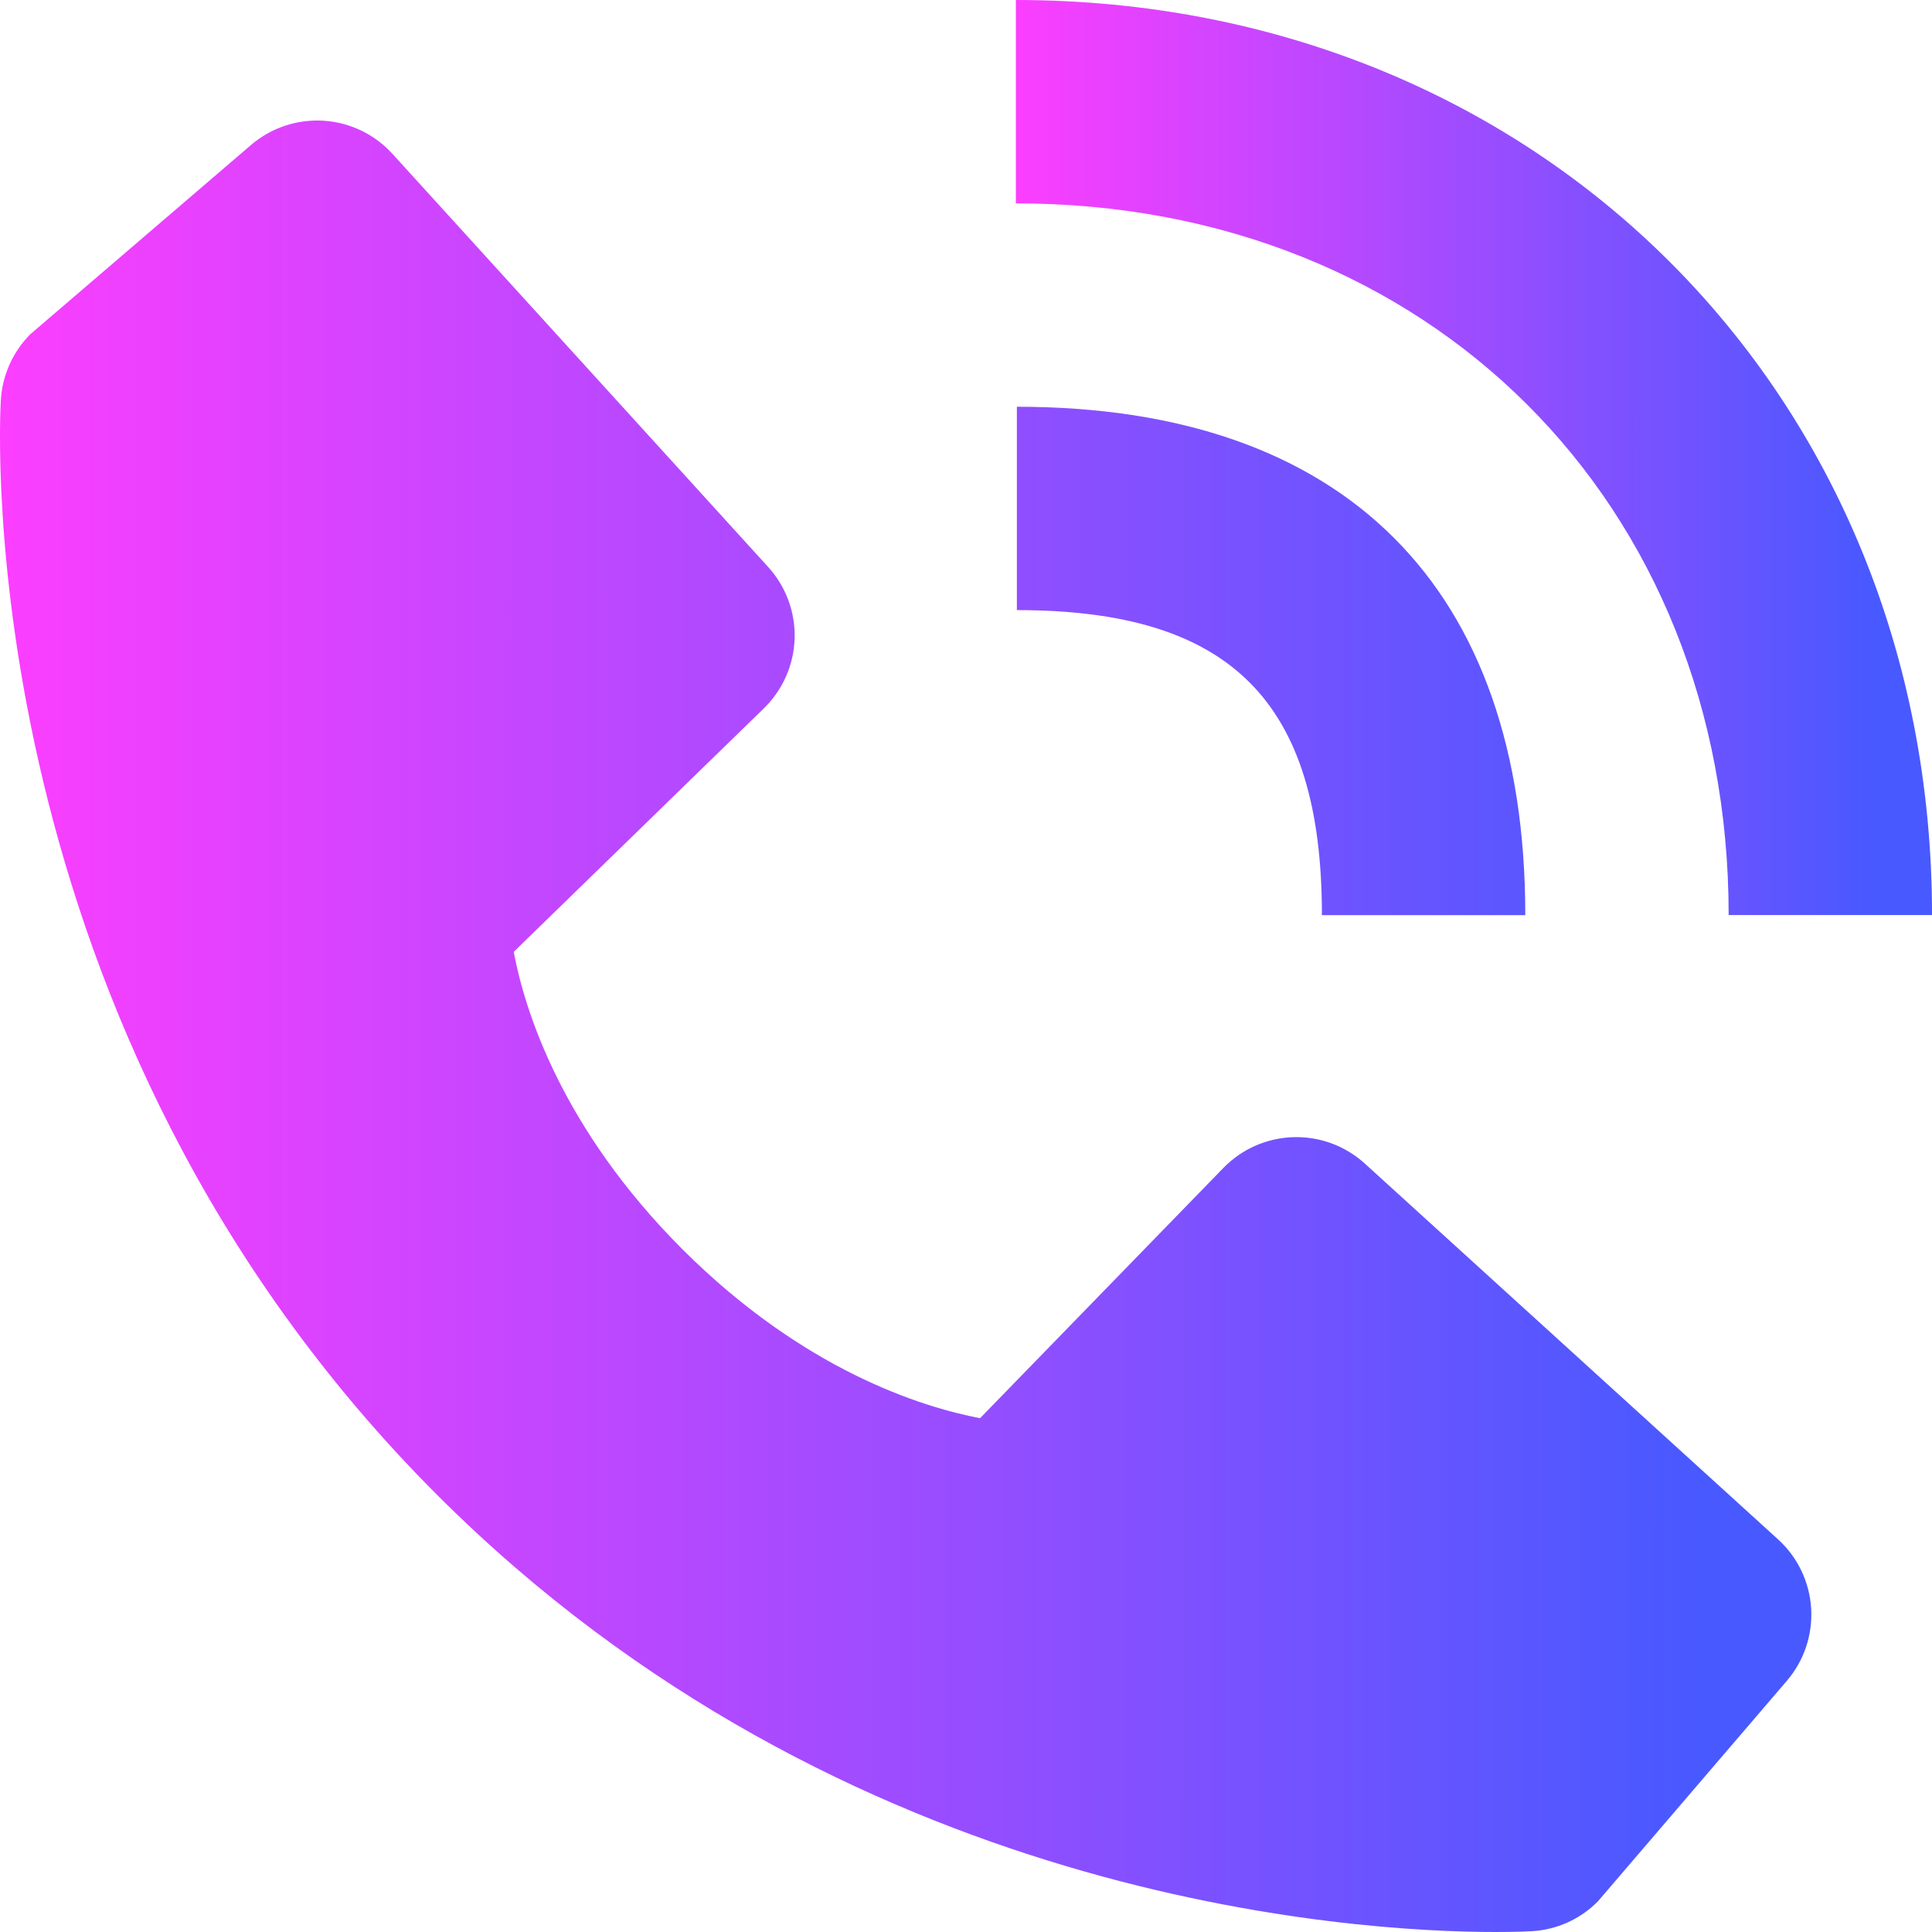 <svg width="72" height="72" viewBox="0 0 72 72" fill="none" xmlns="http://www.w3.org/2000/svg">
<path d="M64.422 34.102H72.001C72.001 14.662 57.324 0 37.858 0V7.579C53.251 7.579 64.422 18.731 64.422 34.102Z" fill="url(#paint0_linear)"/>
<path d="M37.896 22.737C45.865 22.737 49.264 26.136 49.264 34.105H56.843C56.843 21.884 50.117 15.158 37.896 15.158V22.737ZM50.863 43.363C50.135 42.701 49.178 42.348 48.195 42.379C47.211 42.409 46.278 42.82 45.592 43.526L36.524 52.852C34.341 52.435 29.953 51.067 25.436 46.561C20.919 42.04 19.551 37.641 19.145 35.473L28.464 26.401C29.17 25.716 29.582 24.782 29.613 23.799C29.643 22.815 29.29 21.858 28.627 21.13L14.625 5.733C13.962 5.003 13.04 4.561 12.056 4.499C11.072 4.438 10.102 4.762 9.353 5.404L1.13 12.456C0.475 13.114 0.084 13.989 0.031 14.915C-0.025 15.863 -1.109 38.304 16.292 55.713C31.473 70.89 50.488 72 55.725 72C56.491 72 56.961 71.977 57.086 71.97C58.012 71.918 58.887 71.525 59.541 70.867L66.59 62.64C67.232 61.892 67.557 60.922 67.496 59.938C67.435 58.954 66.993 58.032 66.264 57.369L50.863 43.363Z" fill="url(#paint1_linear)"/>
<defs>
<linearGradient id="paint0_linear" x1="37.858" y1="16.963" x2="69.836" y2="16.971" gradientUnits="userSpaceOnUse">
<stop stop-color="#FC3EFF"/>
<stop offset="1" stop-color="#4859FF"/>
</linearGradient>
<linearGradient id="paint1_linear" x1="4.36898e-07" y1="38.073" x2="63.224" y2="38.087" gradientUnits="userSpaceOnUse">
<stop stop-color="#FC3EFF"/>
<stop offset="1" stop-color="#4859FF"/>
</linearGradient>
</defs>
</svg>
